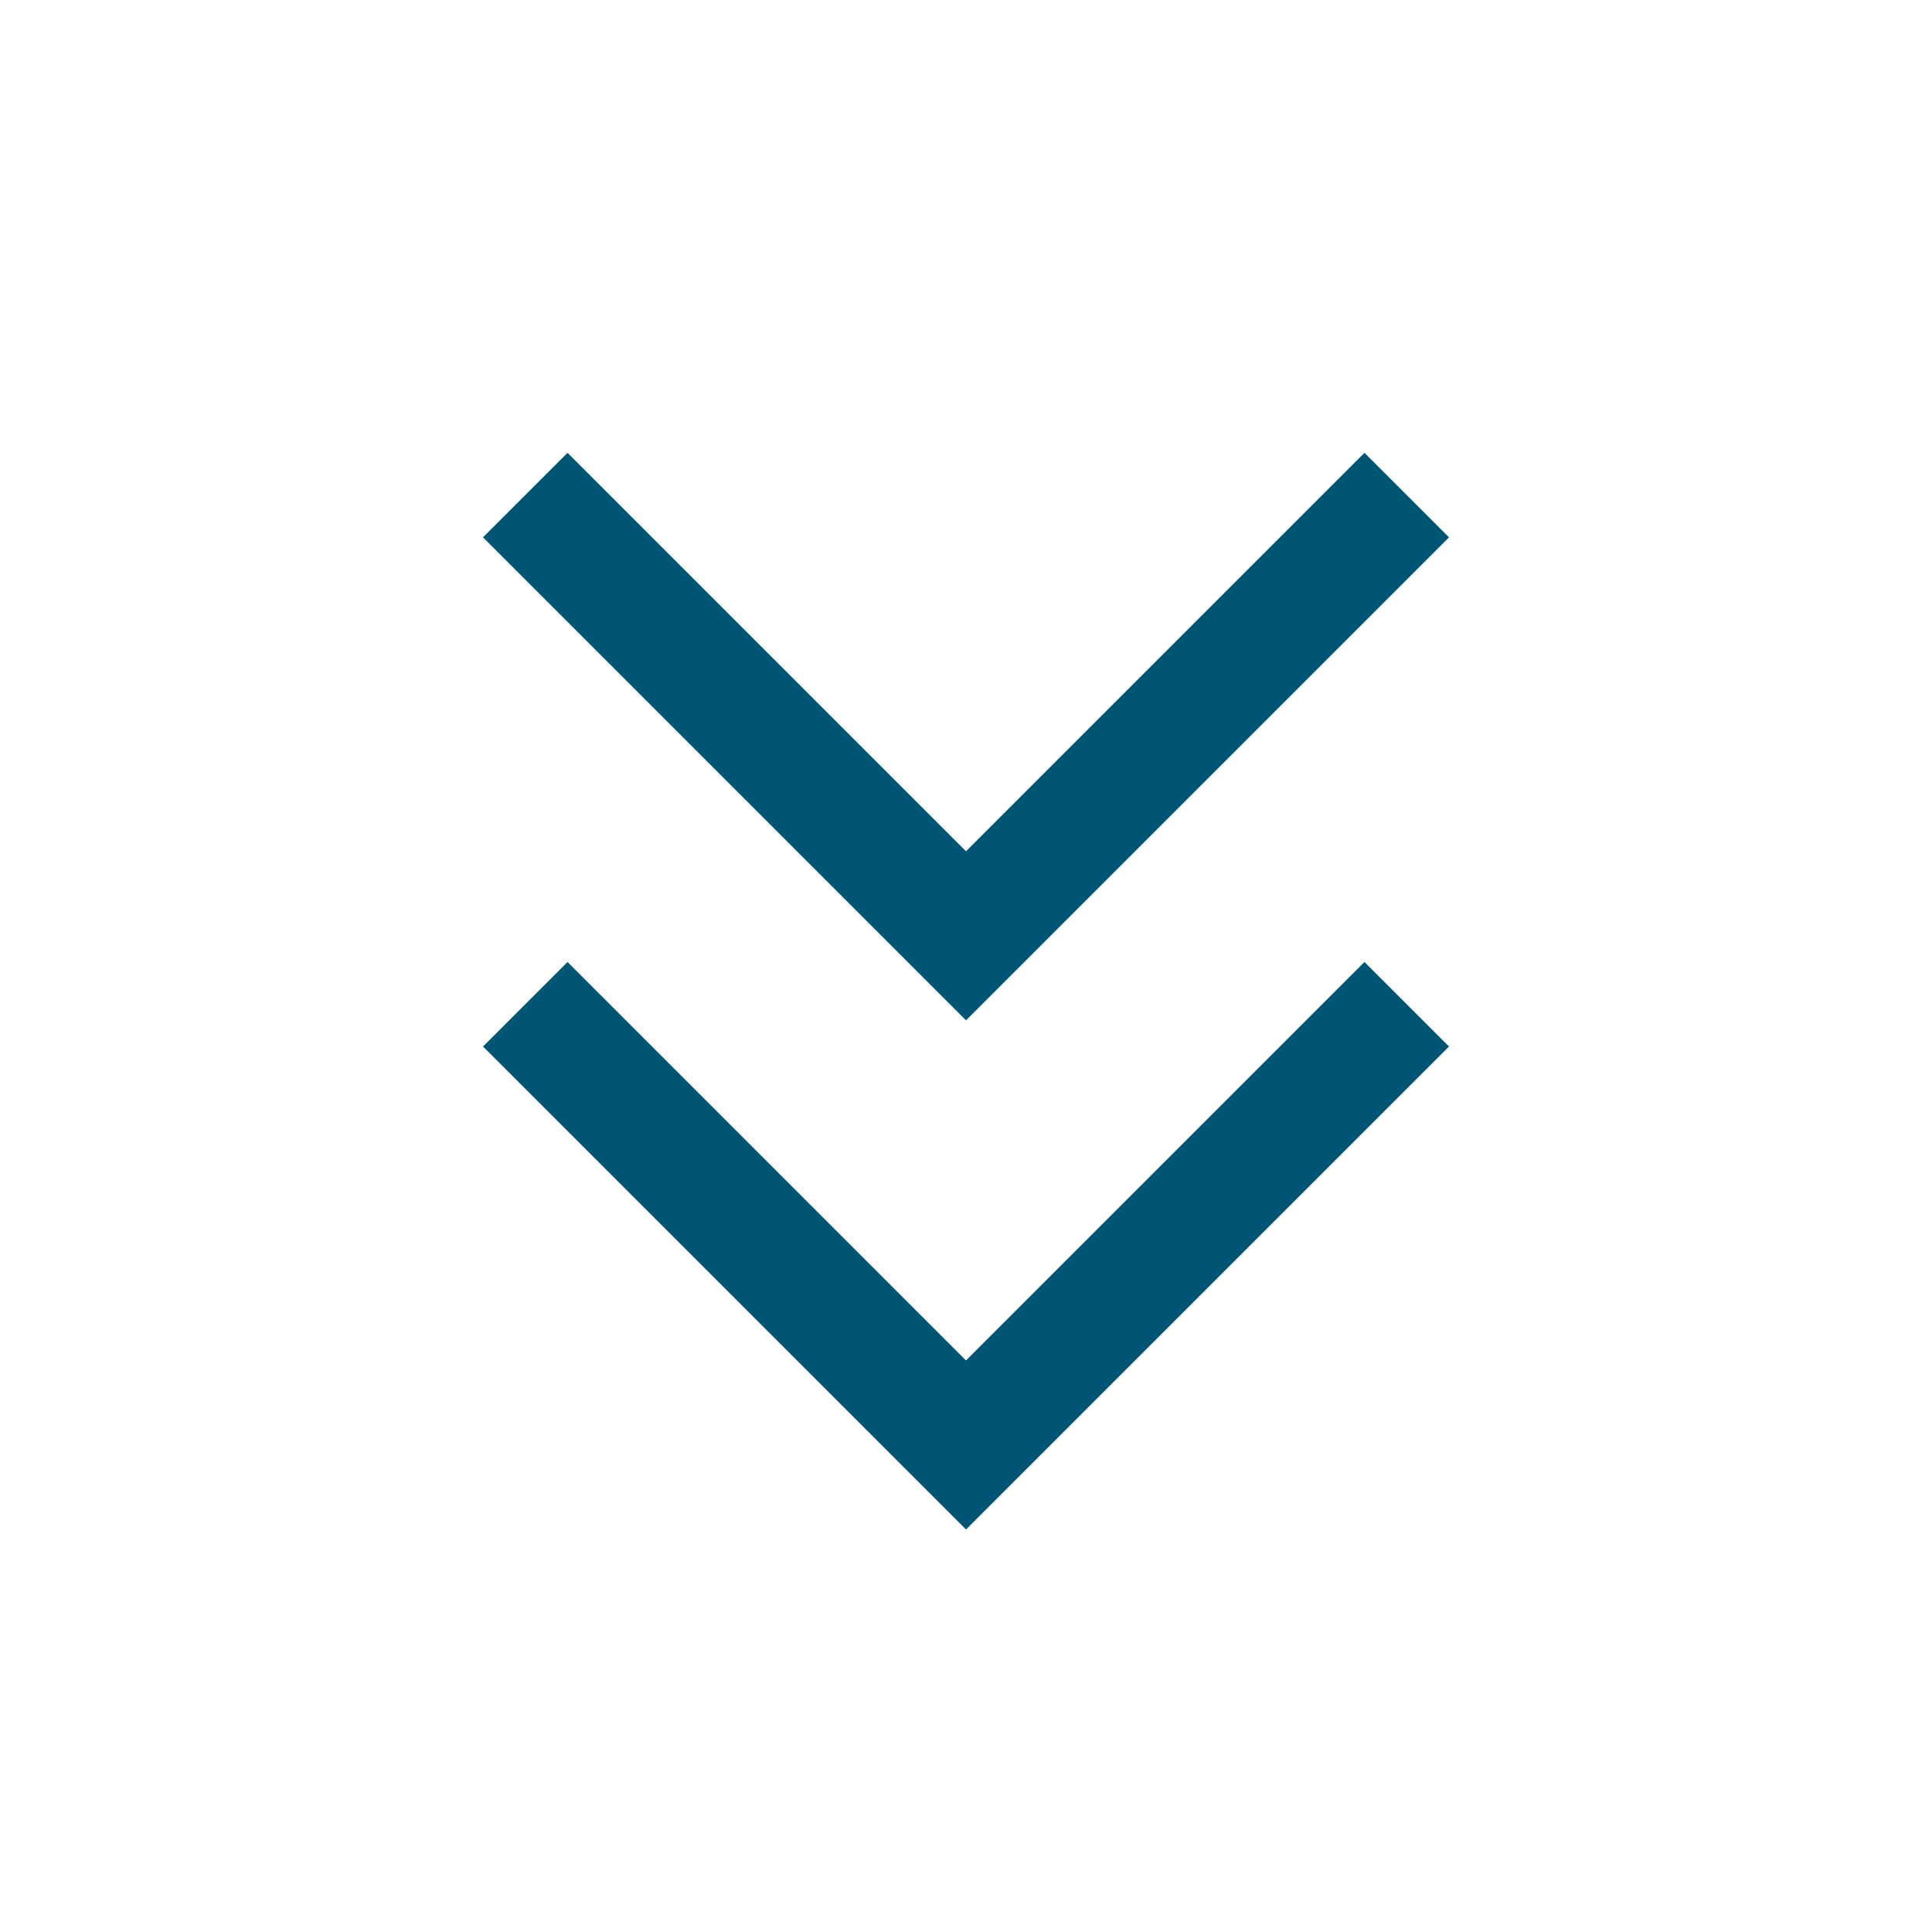 <svg xmlns="http://www.w3.org/2000/svg" height="48px" viewBox="0 -960 960 960" width="48px" fill="#005575"><path d="M480-200 240-440l42-42 198 198 198-198 42 42-240 240Zm0-253L240-693l42-42 198 198 198-198 42 42-240 240Z"/></svg>